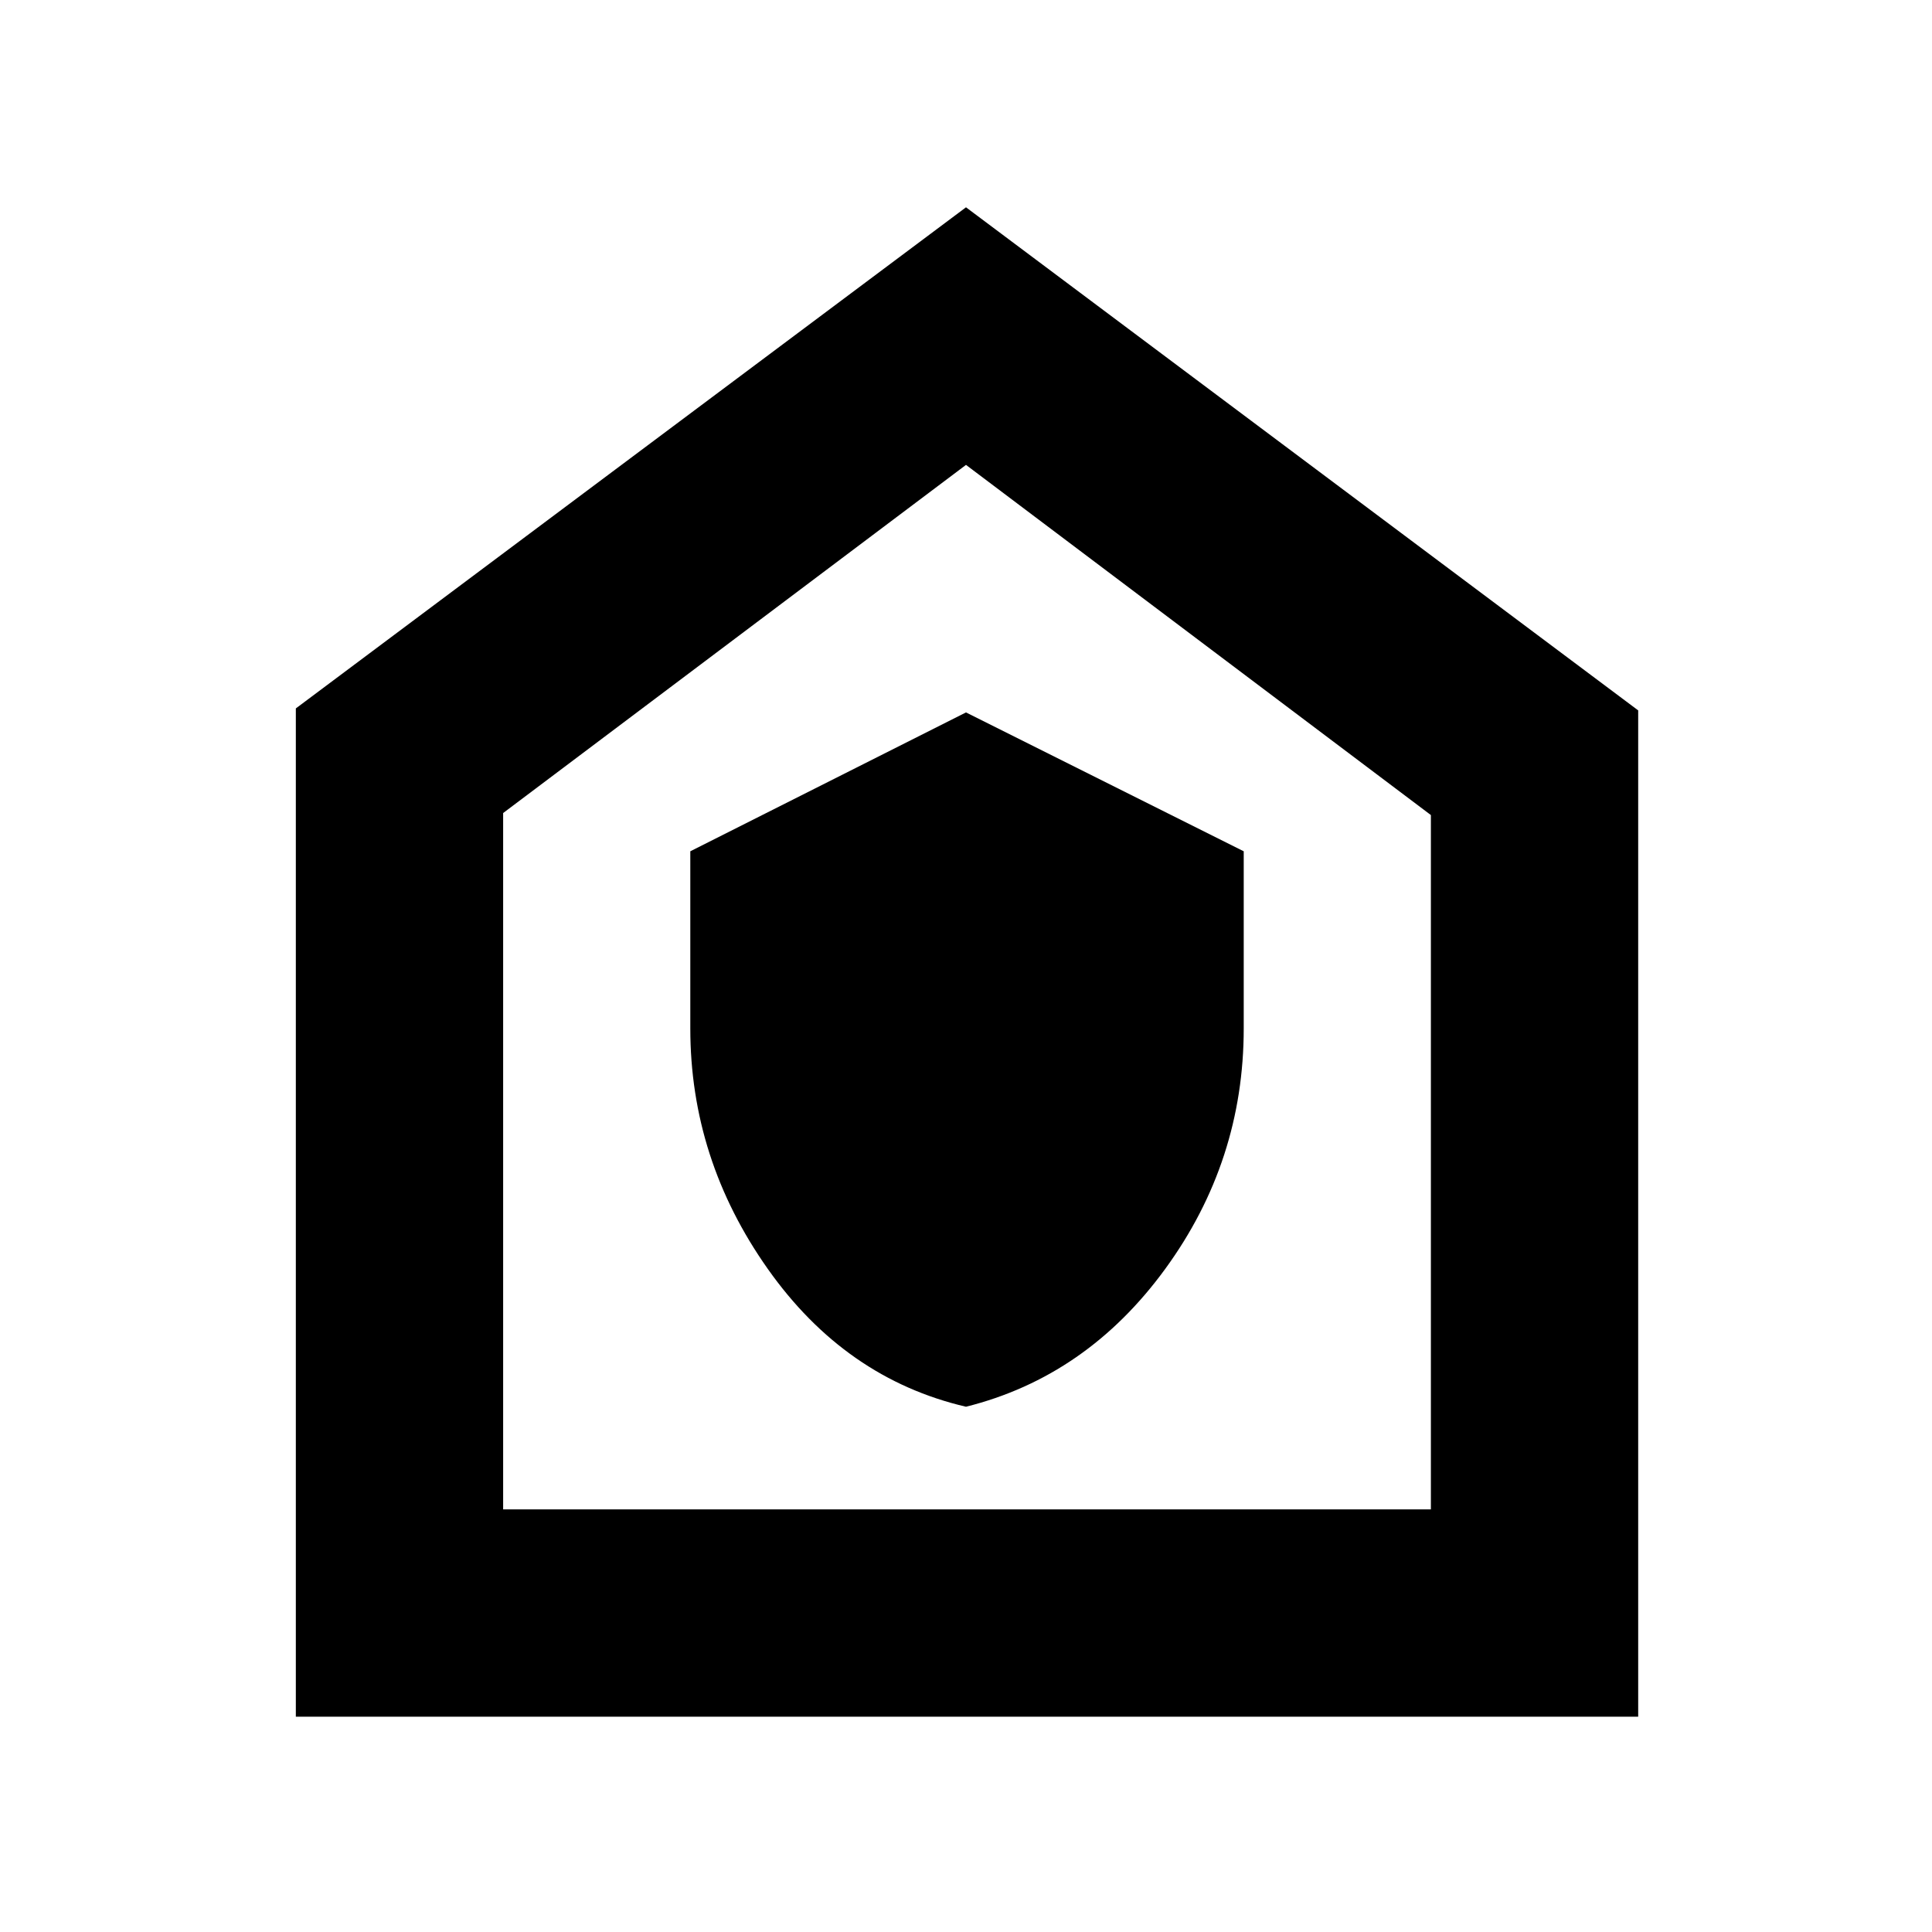 <svg xmlns="http://www.w3.org/2000/svg" height="40" width="40"><path d="M20 29.125q2.5-.625 4.125-2.854t1.625-4.979v-3.667L20 14.75l-5.708 2.875v3.667q0 2.708 1.604 4.979T20 29.125ZM6.125 35.542V14.667L20 4.292l13.917 10.416v20.834Zm4.292-4.292h19.208V16.875L20 9.625l-9.583 7.208ZM20 20.417Z"/></svg>
